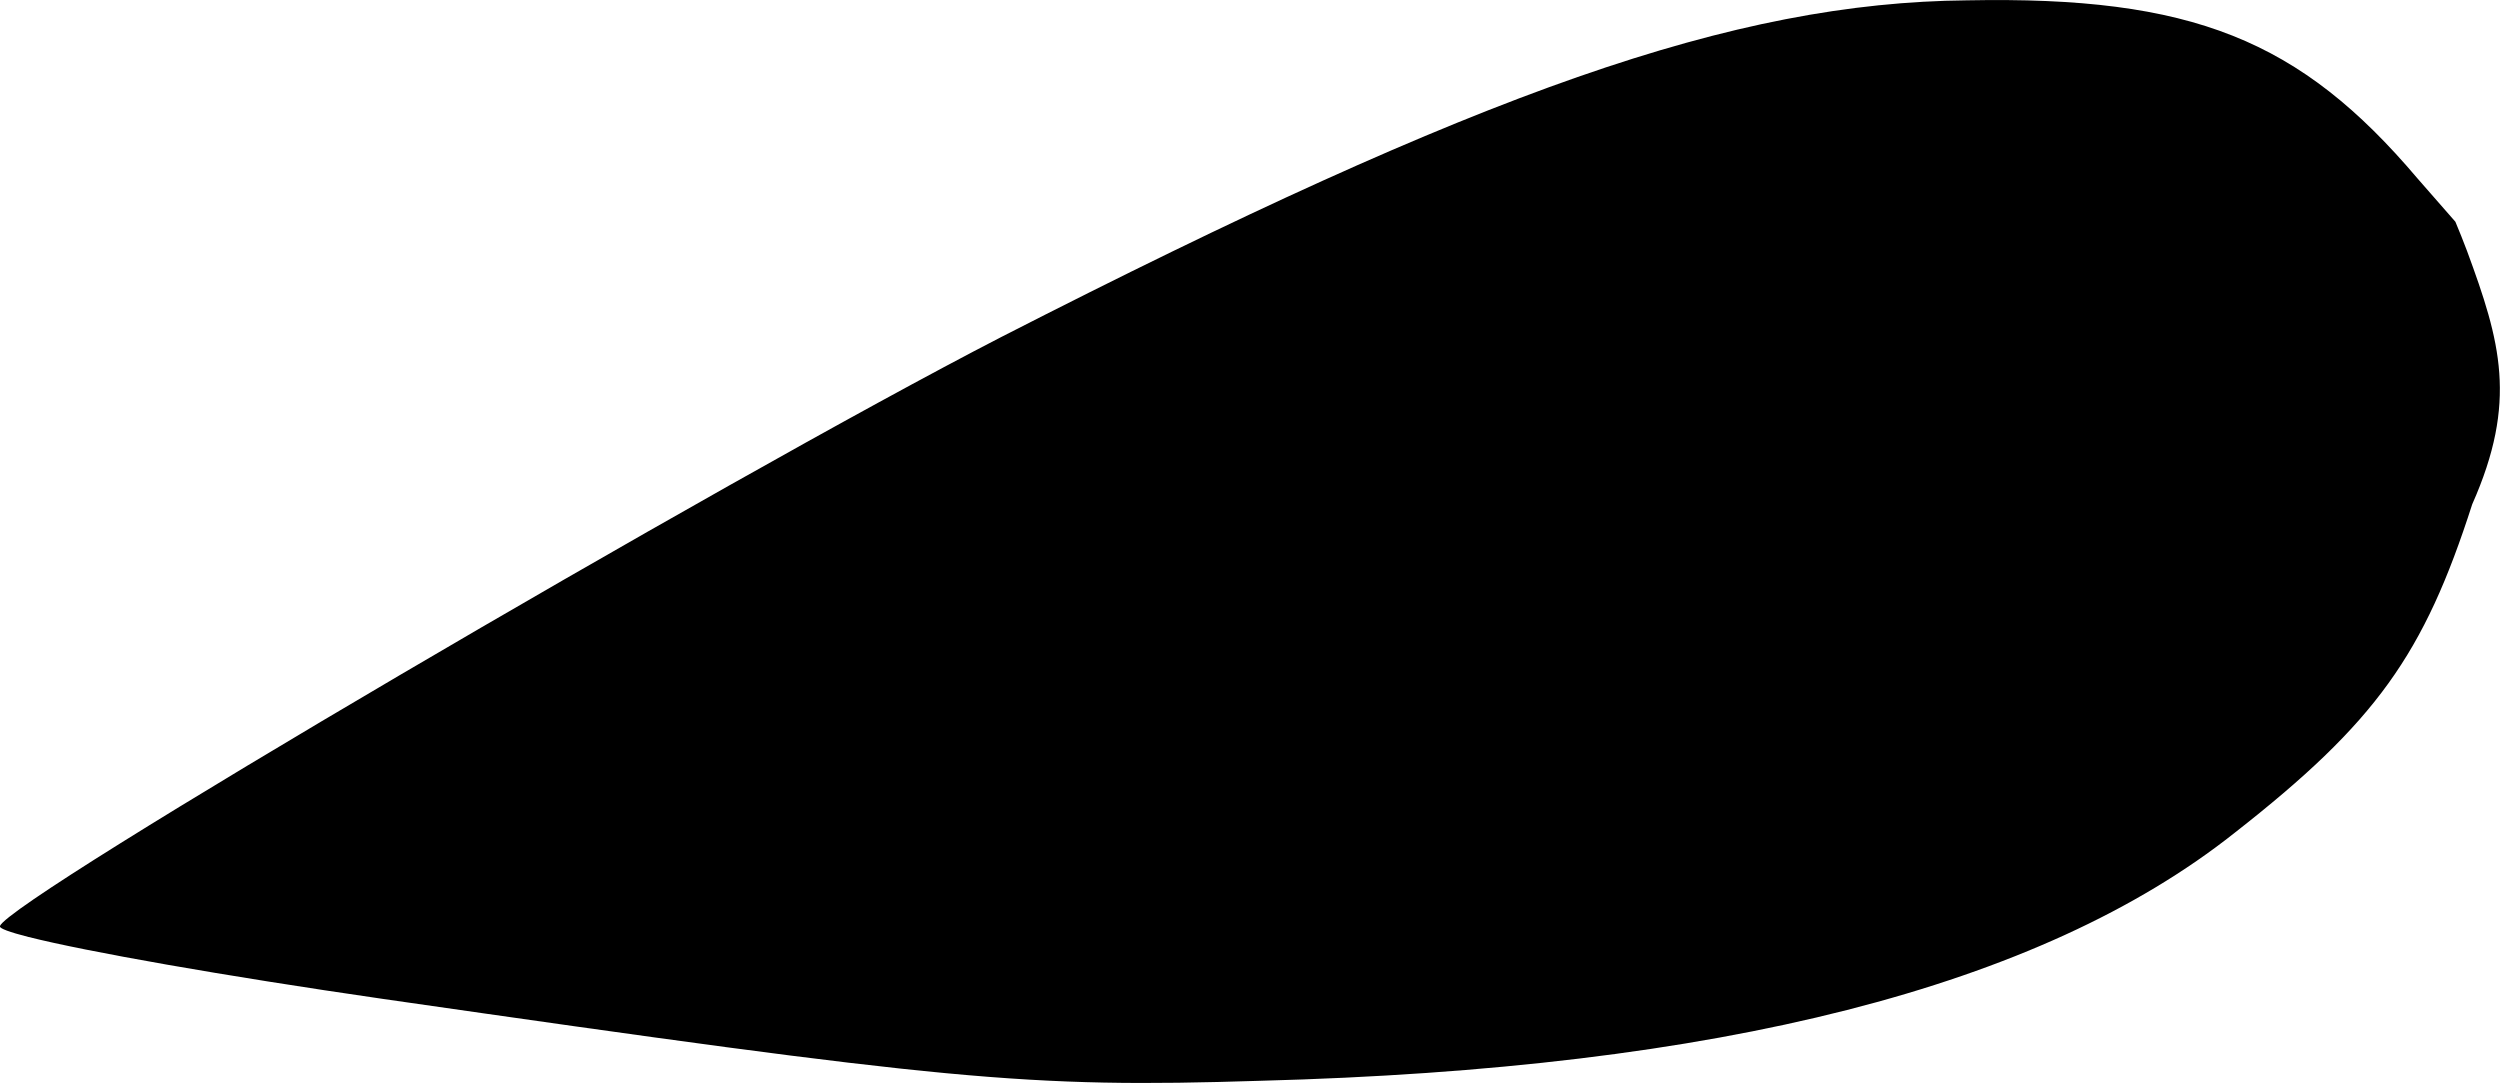 <?xml version="1.0" encoding="UTF-8" standalone="no"?>
<!-- Created with Inkscape (http://www.inkscape.org/) -->

<svg
   xmlns:dc="http://purl.org/dc/elements/1.1/"
   xmlns:cc="http://creativecommons.org/ns#"
   xmlns:rdf="http://www.w3.org/1999/02/22-rdf-syntax-ns#"
   xmlns:svg="http://www.w3.org/2000/svg"
   xmlns="http://www.w3.org/2000/svg"
   xmlns:sodipodi="http://sodipodi.sourceforge.net/DTD/sodipodi-0.dtd"
   xmlns:inkscape="http://www.inkscape.org/namespaces/inkscape"
   width="14.848mm"
   height="6.432mm"
   viewBox="0 0 14.848 6.432"
   version="1.1"
   id="svg8"
   inkscape:version="0.92.4 (5da689c313, 2019-01-14)"
   sodipodi:docname="leaf2_7.svg">
  <defs
     id="defs2" />
  <sodipodi:namedview
     id="base"
     pagecolor="#ffffff"
     bordercolor="#666666"
     borderopacity="1.0"
     inkscape:pageopacity="0.0"
     inkscape:pageshadow="2"
     inkscape:zoom="1.4"
     inkscape:cx="-23.656392"
     inkscape:cy="-30.695304"
     inkscape:document-units="mm"
     inkscape:current-layer="svg8"
     showgrid="false"
     fit-margin-top="0"
     fit-margin-left="0"
     fit-margin-right="0"
     fit-margin-bottom="0"
     inkscape:window-width="1920"
     inkscape:window-height="1001"
     inkscape:window-x="-9"
     inkscape:window-y="-9"
     inkscape:window-maximized="1" />
  <path
     id="path845"
     style="fill:#000000;stroke:none;stroke-width:0.035"
     d="m 0.17,5.565 c 0.34,0.086 1.153,0.23 2.106,0.368 3.364,0.484 3.816,0.53 5.21,0.486 2.729,-0.072 4.632,-0.558 5.785,-1.472 0.841,-0.658 1.125,-1.059 1.412,-1.952 0.271,-0.611 0.168,-0.965 -0.031,-1.505 -0.022,-0.058 -0.045,-0.116 -0.069,-0.173 l -0.224,-0.256 c -0.699,-0.826 -1.34,-1.085 -2.676,-1.059 -1.384,0.013 -2.873,0.535 -5.737,2 -1.655,0.853 -5.898,3.341 -5.947,3.499 -0.003,0.013 0.057,0.035 0.17,0.064 z"
     inkscape:connector-curvature="0"
     sodipodi:nodetypes="ccccccccccsc" />
</svg>
